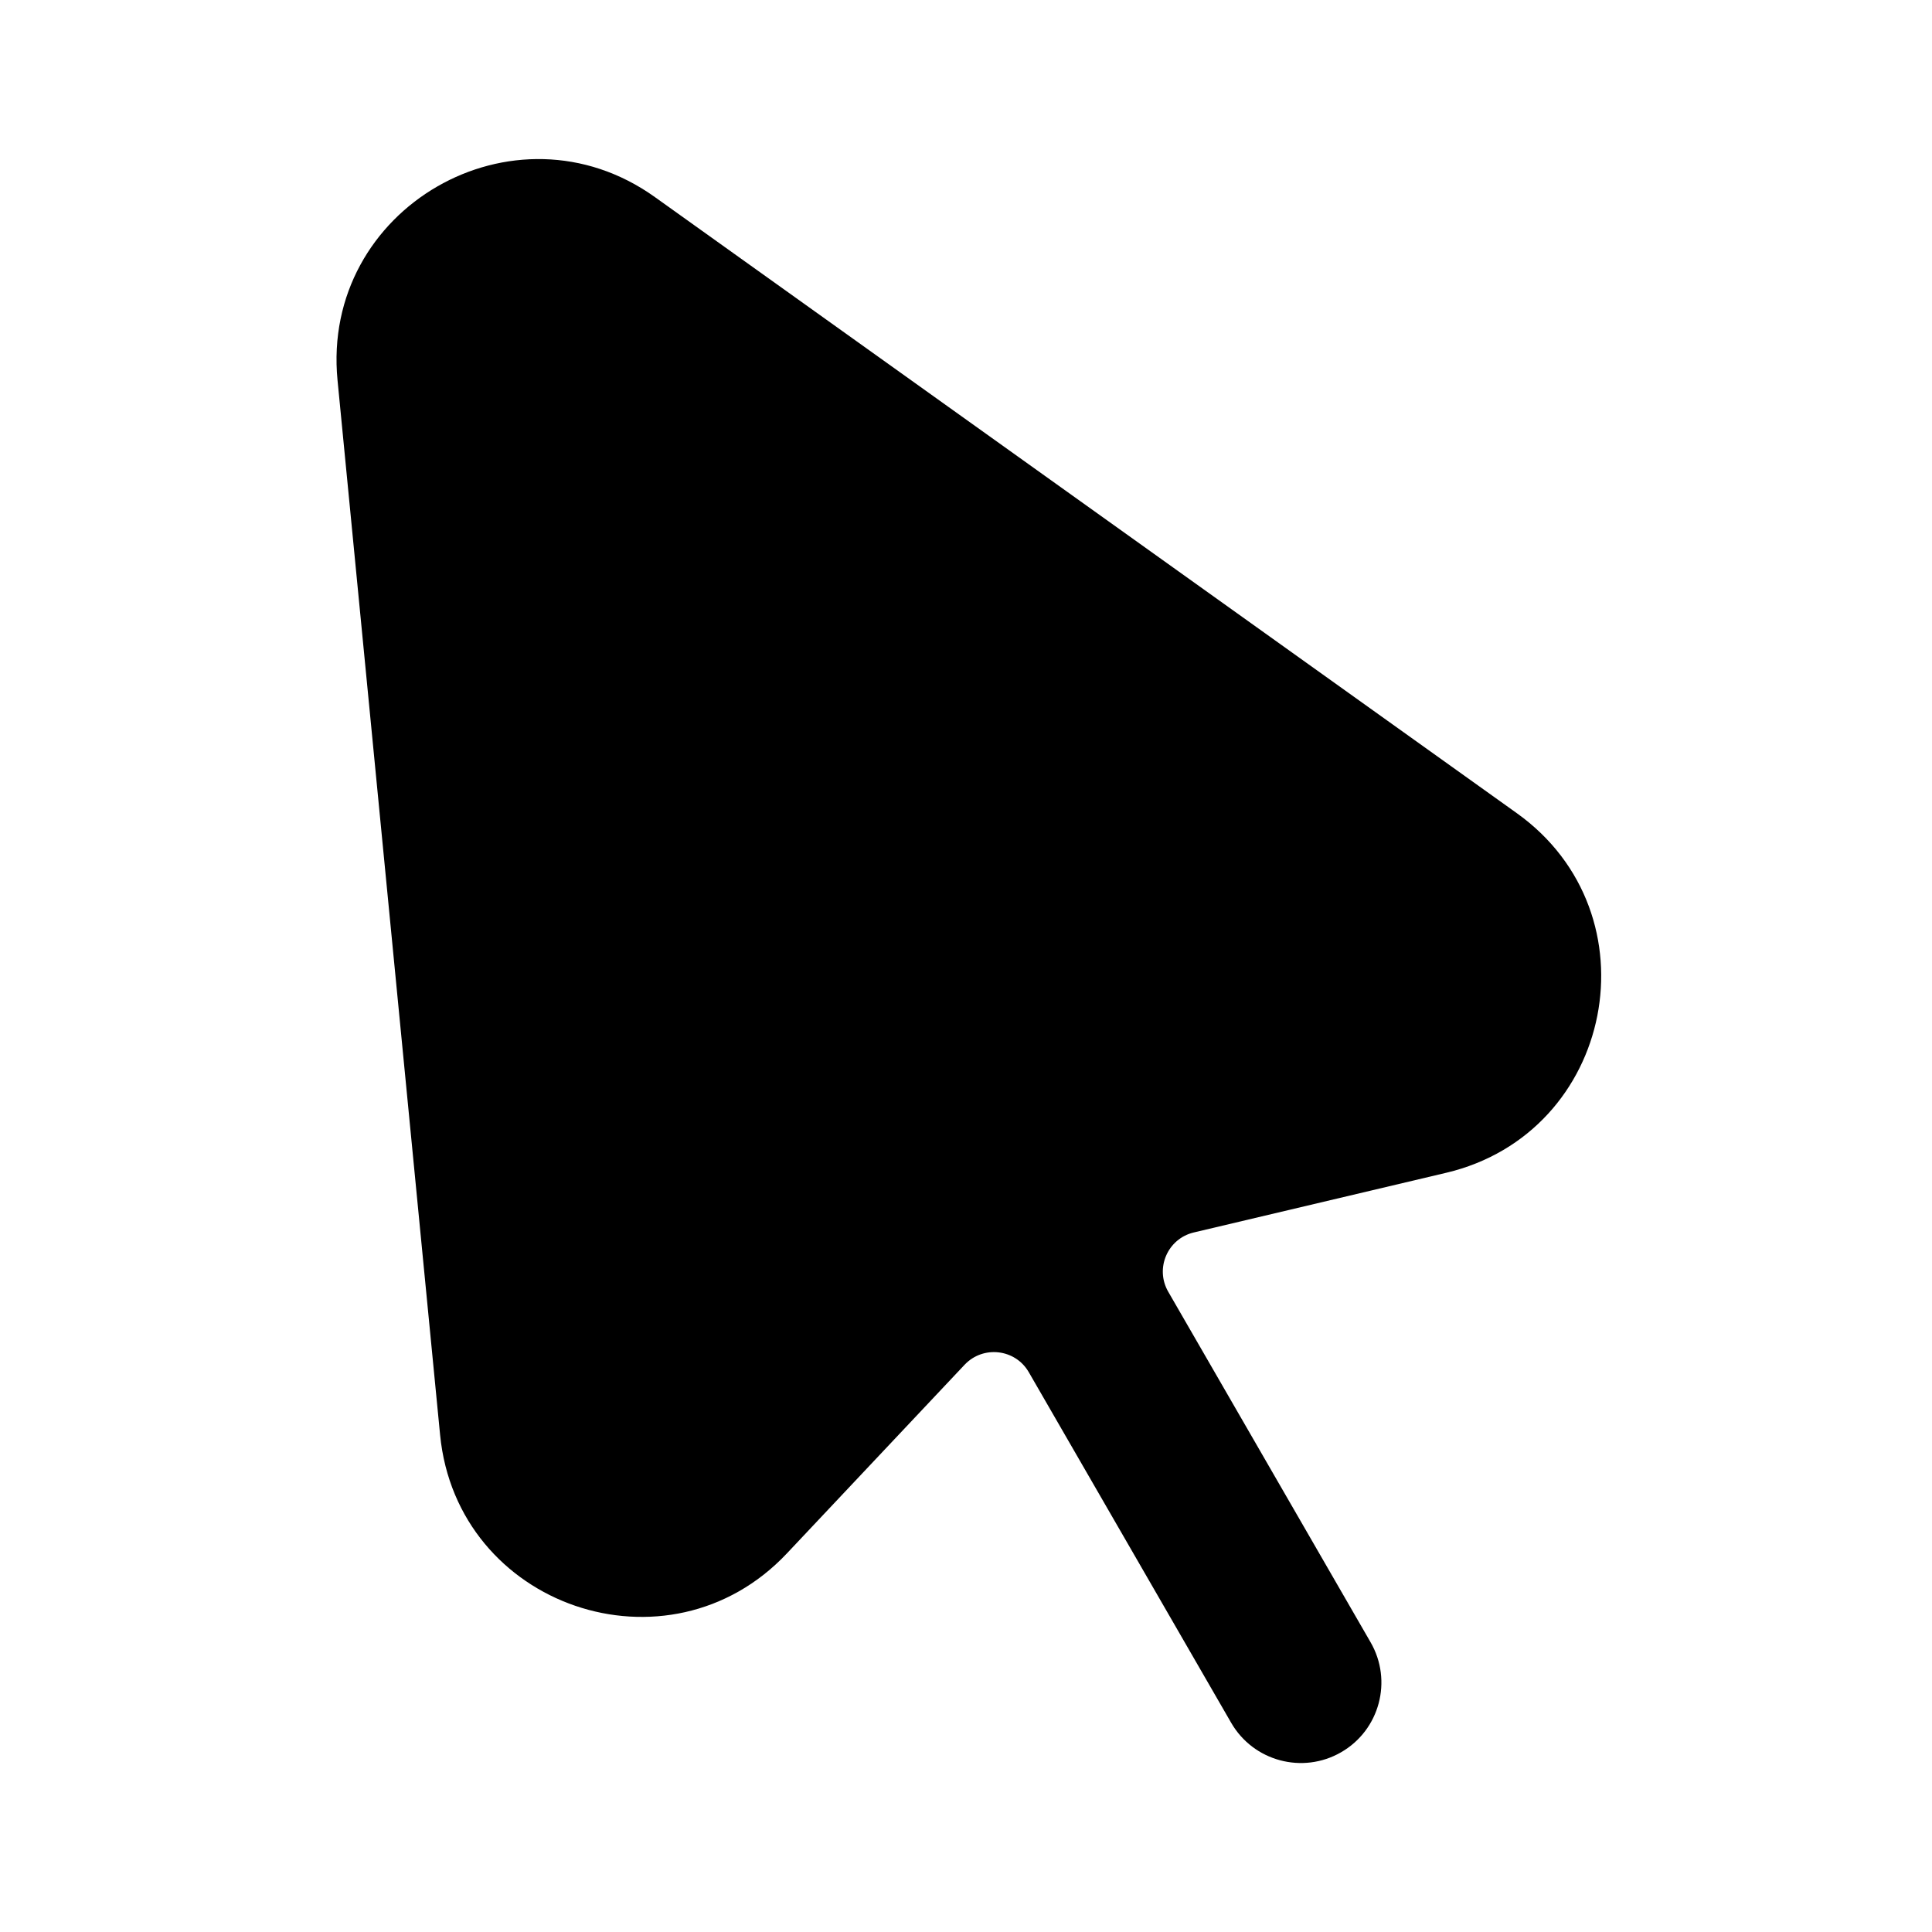 <svg width="24" height="24" viewBox="0 0 24 24" fill="none" xmlns="http://www.w3.org/2000/svg">
<path d="M4.193 4.724L5.467 17.824C5.675 19.961 8.302 20.86 9.775 19.297L11.983 16.953C12.213 16.71 12.613 16.756 12.78 17.046L15.294 21.401C15.57 21.879 16.182 22.043 16.66 21.767C17.139 21.491 17.302 20.879 17.026 20.401L14.512 16.046C14.345 15.756 14.504 15.387 14.83 15.31L17.964 14.569C20.054 14.075 20.59 11.351 18.843 10.102L8.135 2.448C6.389 1.2 3.985 2.588 4.193 4.724Z" fill="black"/>
</svg>
